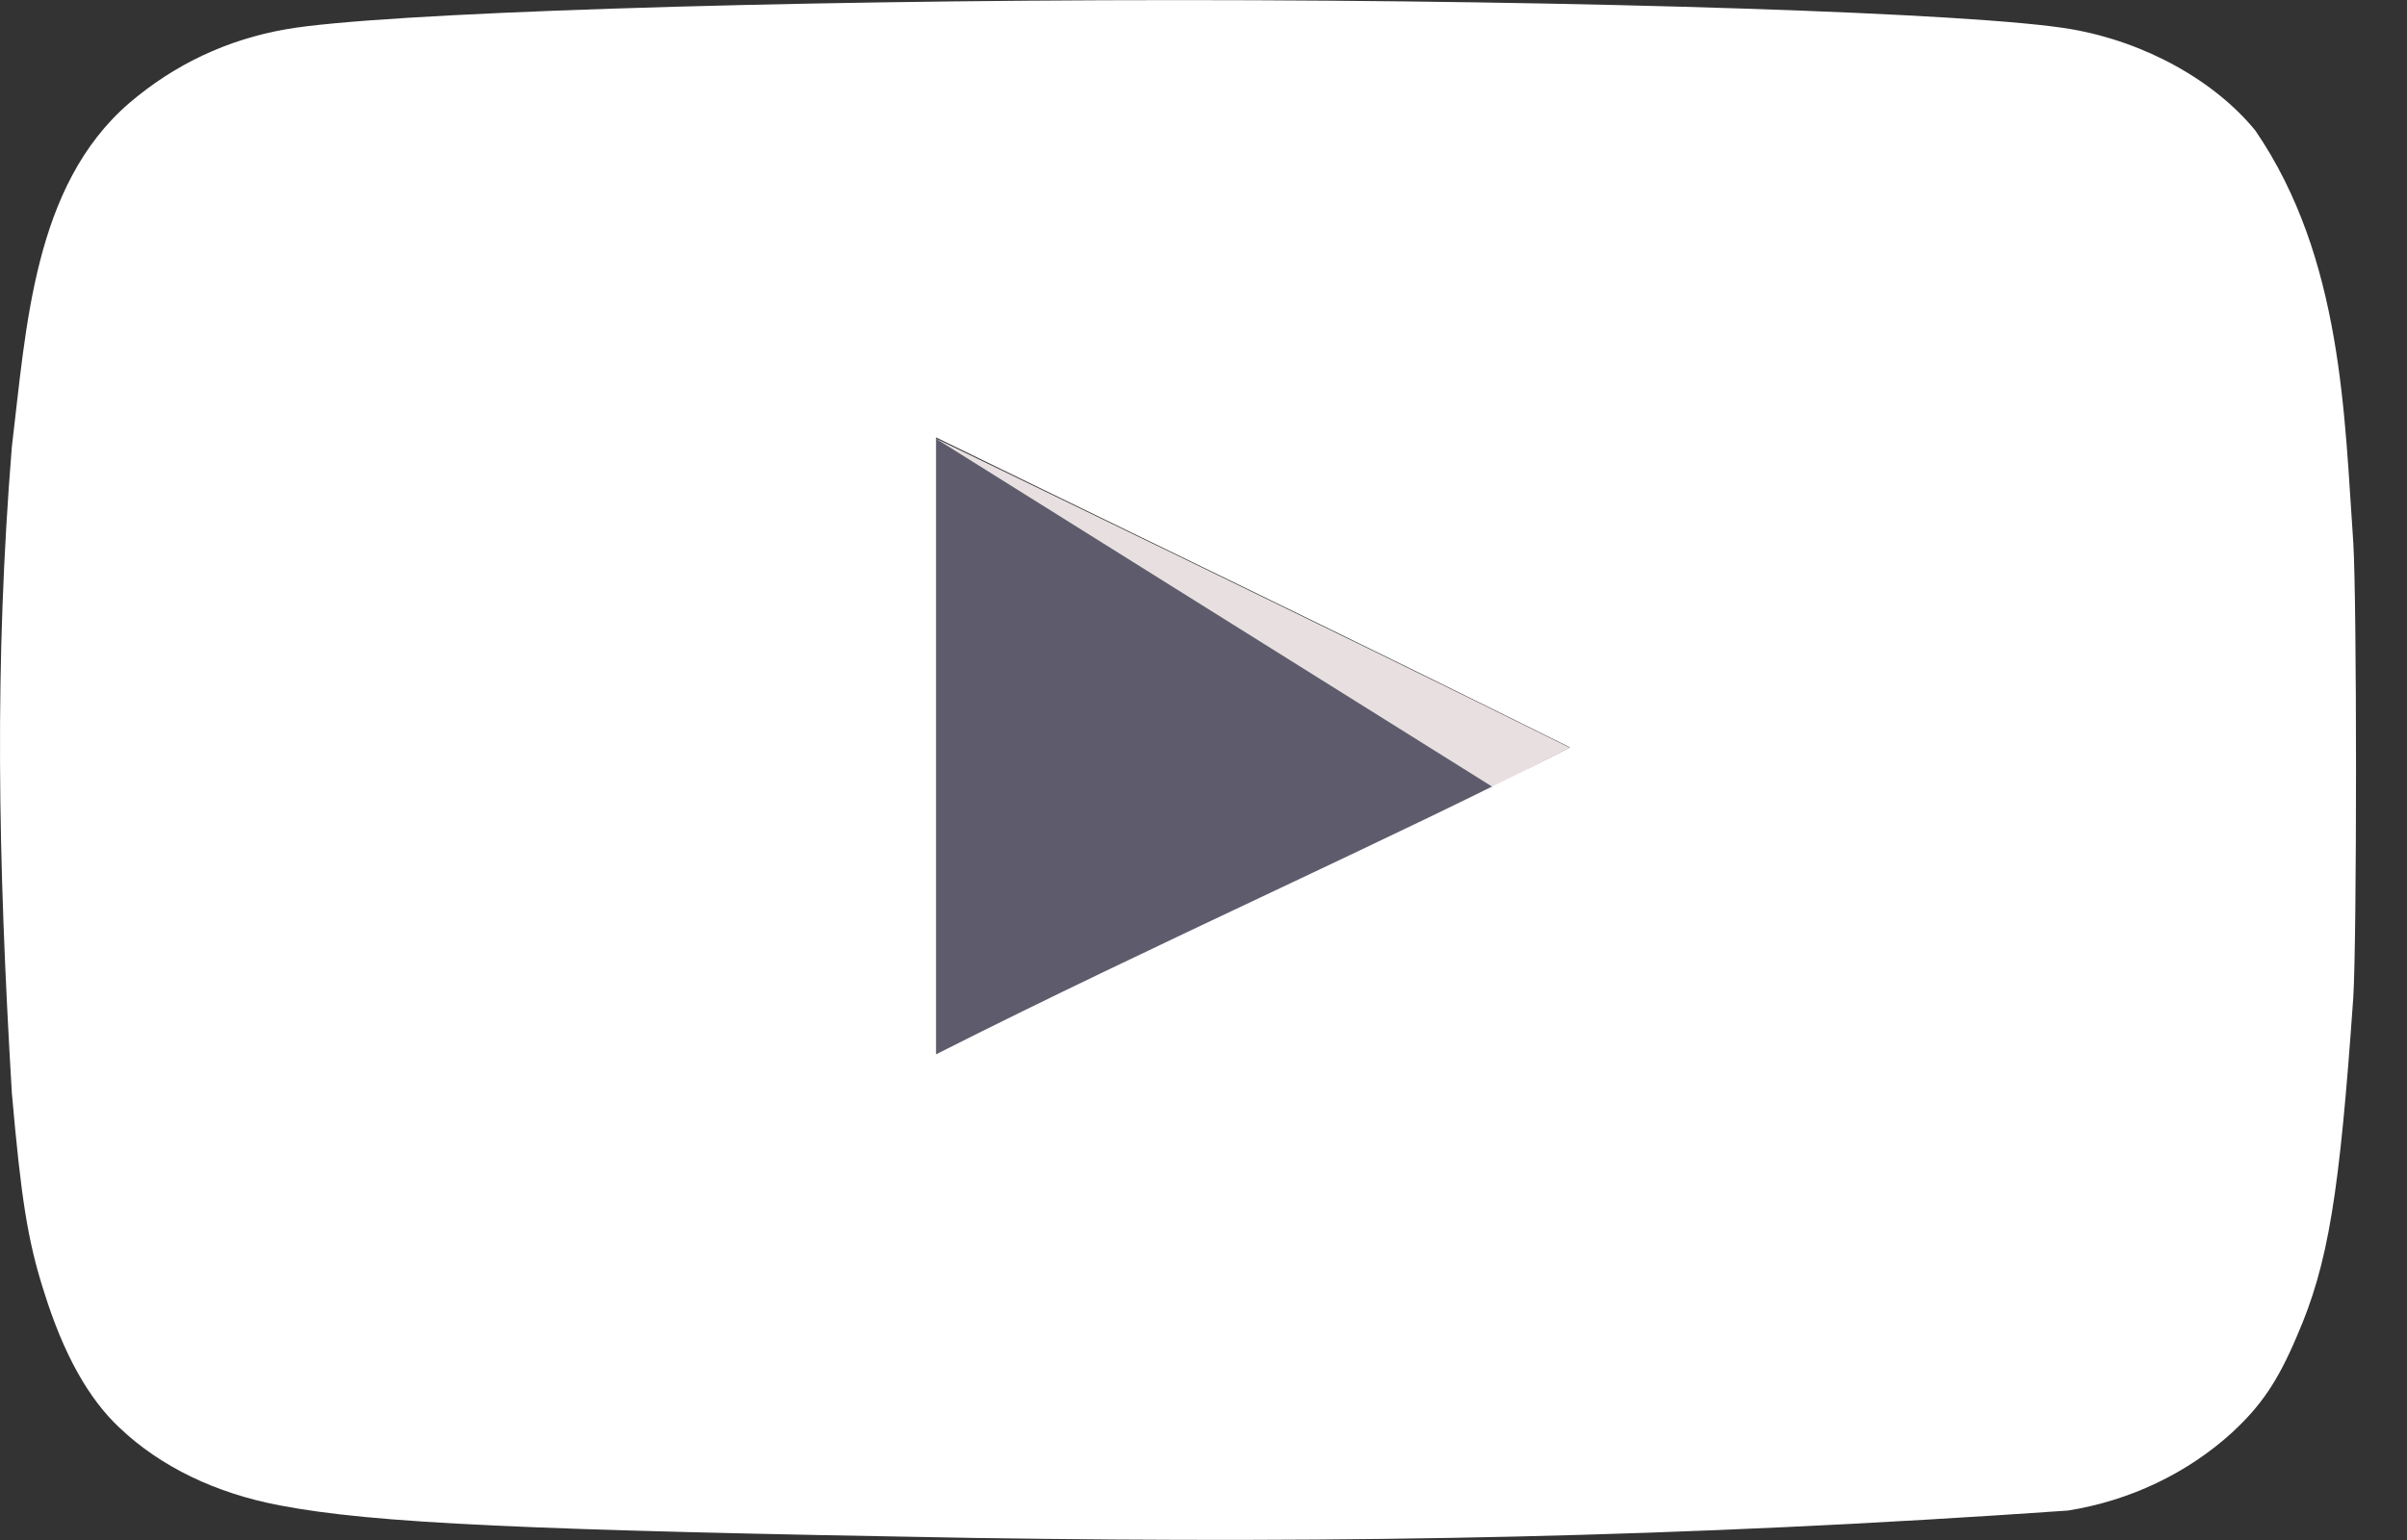 <svg width="25" height="16" viewBox="0 0 25 16" fill="none" xmlns="http://www.w3.org/2000/svg">
<rect x="0" y="0" width="25" height="16" fill="#333333" stroke="none"/>
<g clip-path="url(#clip0_2_150)">
<path d="M16.301 7.767C14.057 6.651 11.909 5.625 9.713 4.553V10.962C12.024 9.793 14.46 8.722 16.31 7.767H16.301V7.767Z" fill="#5E5C6C"/>
<path d="M16.301 7.767C14.057 6.651 9.713 4.553 9.713 4.553L15.505 8.177C15.505 8.177 14.45 8.722 16.301 7.767Z" fill="#E8E0E0"/>
<path d="M10.135 15.979C5.474 15.899 3.883 15.828 2.904 15.64C2.242 15.515 1.667 15.238 1.245 14.837C0.919 14.533 0.66 14.069 0.459 13.426C0.286 12.89 0.219 12.444 0.123 11.355C-0.023 8.897 -0.058 6.888 0.123 4.643C0.273 3.403 0.346 1.931 1.341 1.072C1.811 0.67 2.358 0.411 2.971 0.304C3.93 0.135 8.015 0.001 12.244 0.001C16.464 0.001 20.558 0.135 21.518 0.304C22.285 0.438 23.004 0.84 23.426 1.358C24.334 2.687 24.35 4.34 24.442 5.634C24.48 6.25 24.48 9.749 24.442 10.365C24.299 12.409 24.183 13.132 23.857 13.881C23.656 14.355 23.484 14.604 23.186 14.881C22.719 15.307 22.123 15.591 21.479 15.694C17.446 15.976 14.021 16.037 10.135 15.979V15.979ZM16.31 7.767C14.067 6.651 11.918 5.616 9.722 4.545V10.954C12.033 9.785 14.469 8.713 16.32 7.758L16.31 7.767Z" fill="white"/>
</g>
<defs>
<clipPath id="clip0_2_150">
<rect width="24.471" height="16" fill="white"/>
</clipPath>
</defs>
</svg>
